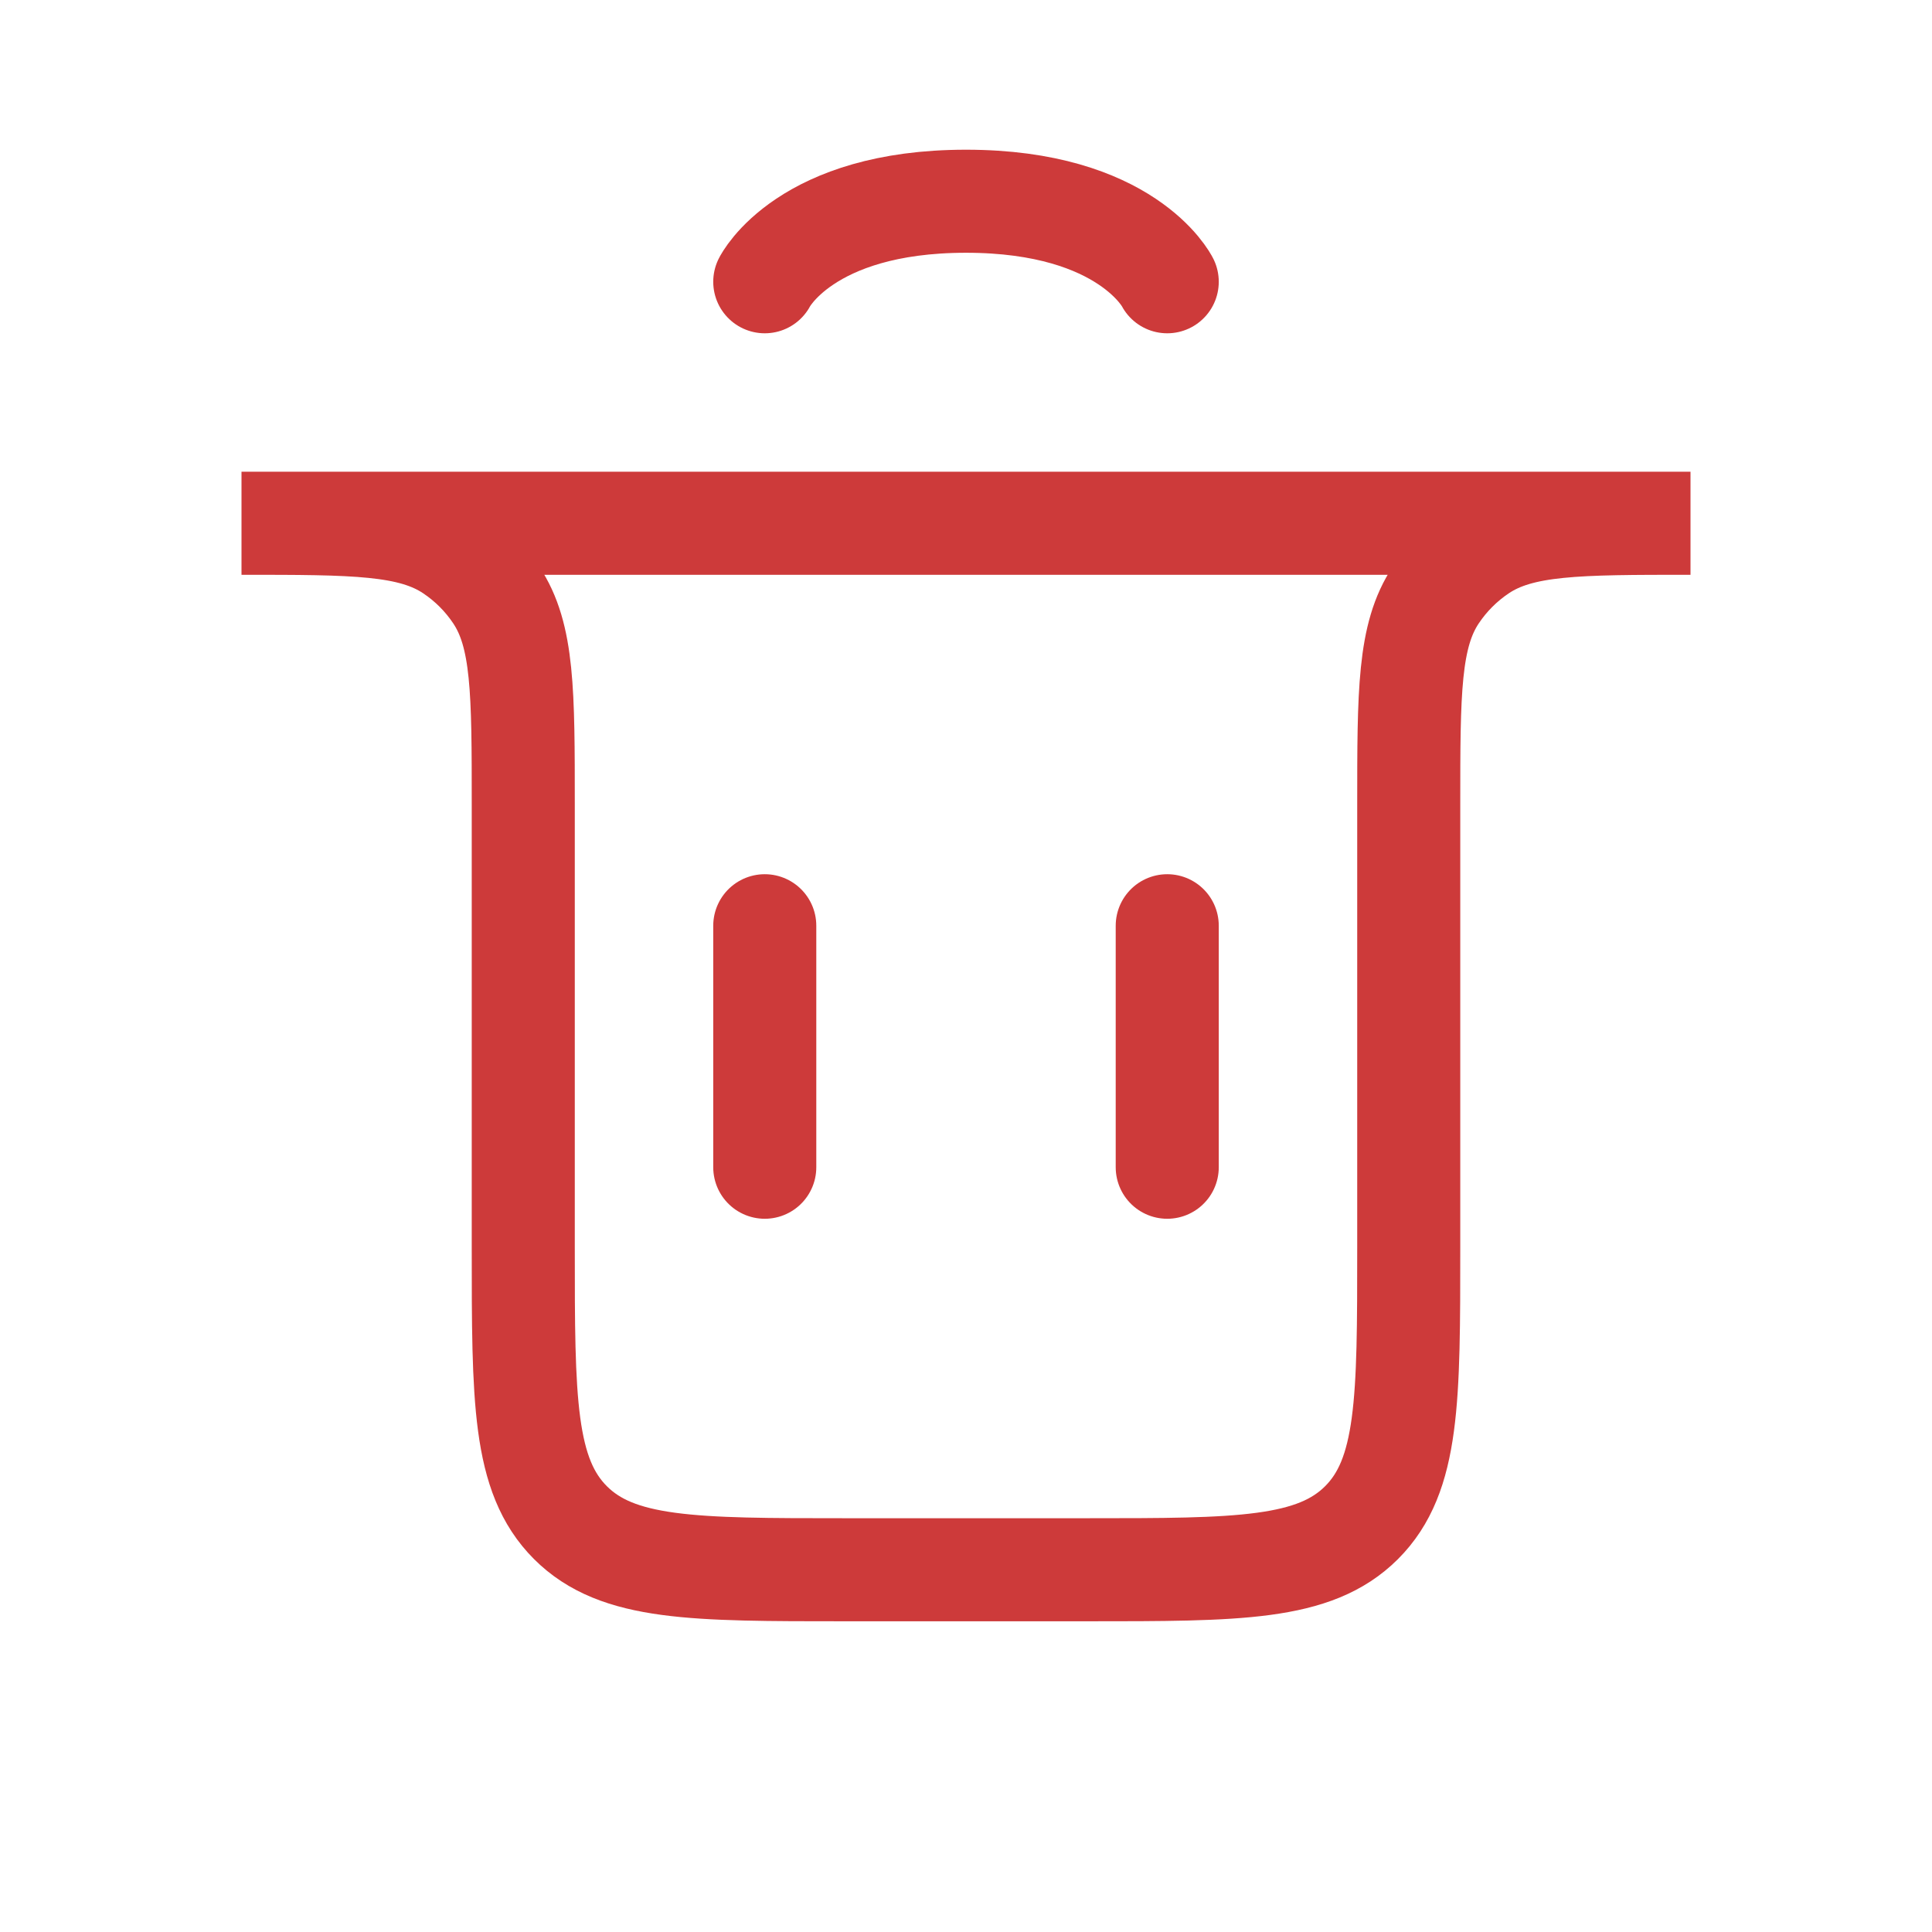 <svg width="50" height="50" viewBox="0 0 50 50" fill="none" xmlns="http://www.w3.org/2000/svg">
<path d="M19.792 30.208V23.958" stroke="#CD3A3A" stroke-width="2.667" stroke-linecap="round"/>
<path d="M30.208 30.208V23.958" stroke="#CD3A3A" stroke-width="2.667" stroke-linecap="round"/>
<path d="M6.25 13.542H43.75C40.824 13.542 39.361 13.542 38.31 14.244C37.855 14.548 37.465 14.938 37.161 15.393C36.458 16.444 36.458 17.907 36.458 20.833V32.292C36.458 36.22 36.458 38.184 35.238 39.405C34.017 40.625 32.053 40.625 28.125 40.625H21.875C17.947 40.625 15.982 40.625 14.762 39.405C13.542 38.184 13.542 36.22 13.542 32.292V20.833C13.542 17.907 13.542 16.444 12.839 15.393C12.536 14.938 12.145 14.548 11.69 14.244C10.639 13.542 9.176 13.542 6.25 13.542Z" stroke="#CD3A3A" stroke-width="2.667" stroke-linecap="round"/>
<path d="M19.792 7.292C19.792 7.292 20.833 5.208 25 5.208C29.167 5.208 30.208 7.292 30.208 7.292" stroke="#CD3A3A" stroke-width="2.667" stroke-linecap="round"/>
</svg>
